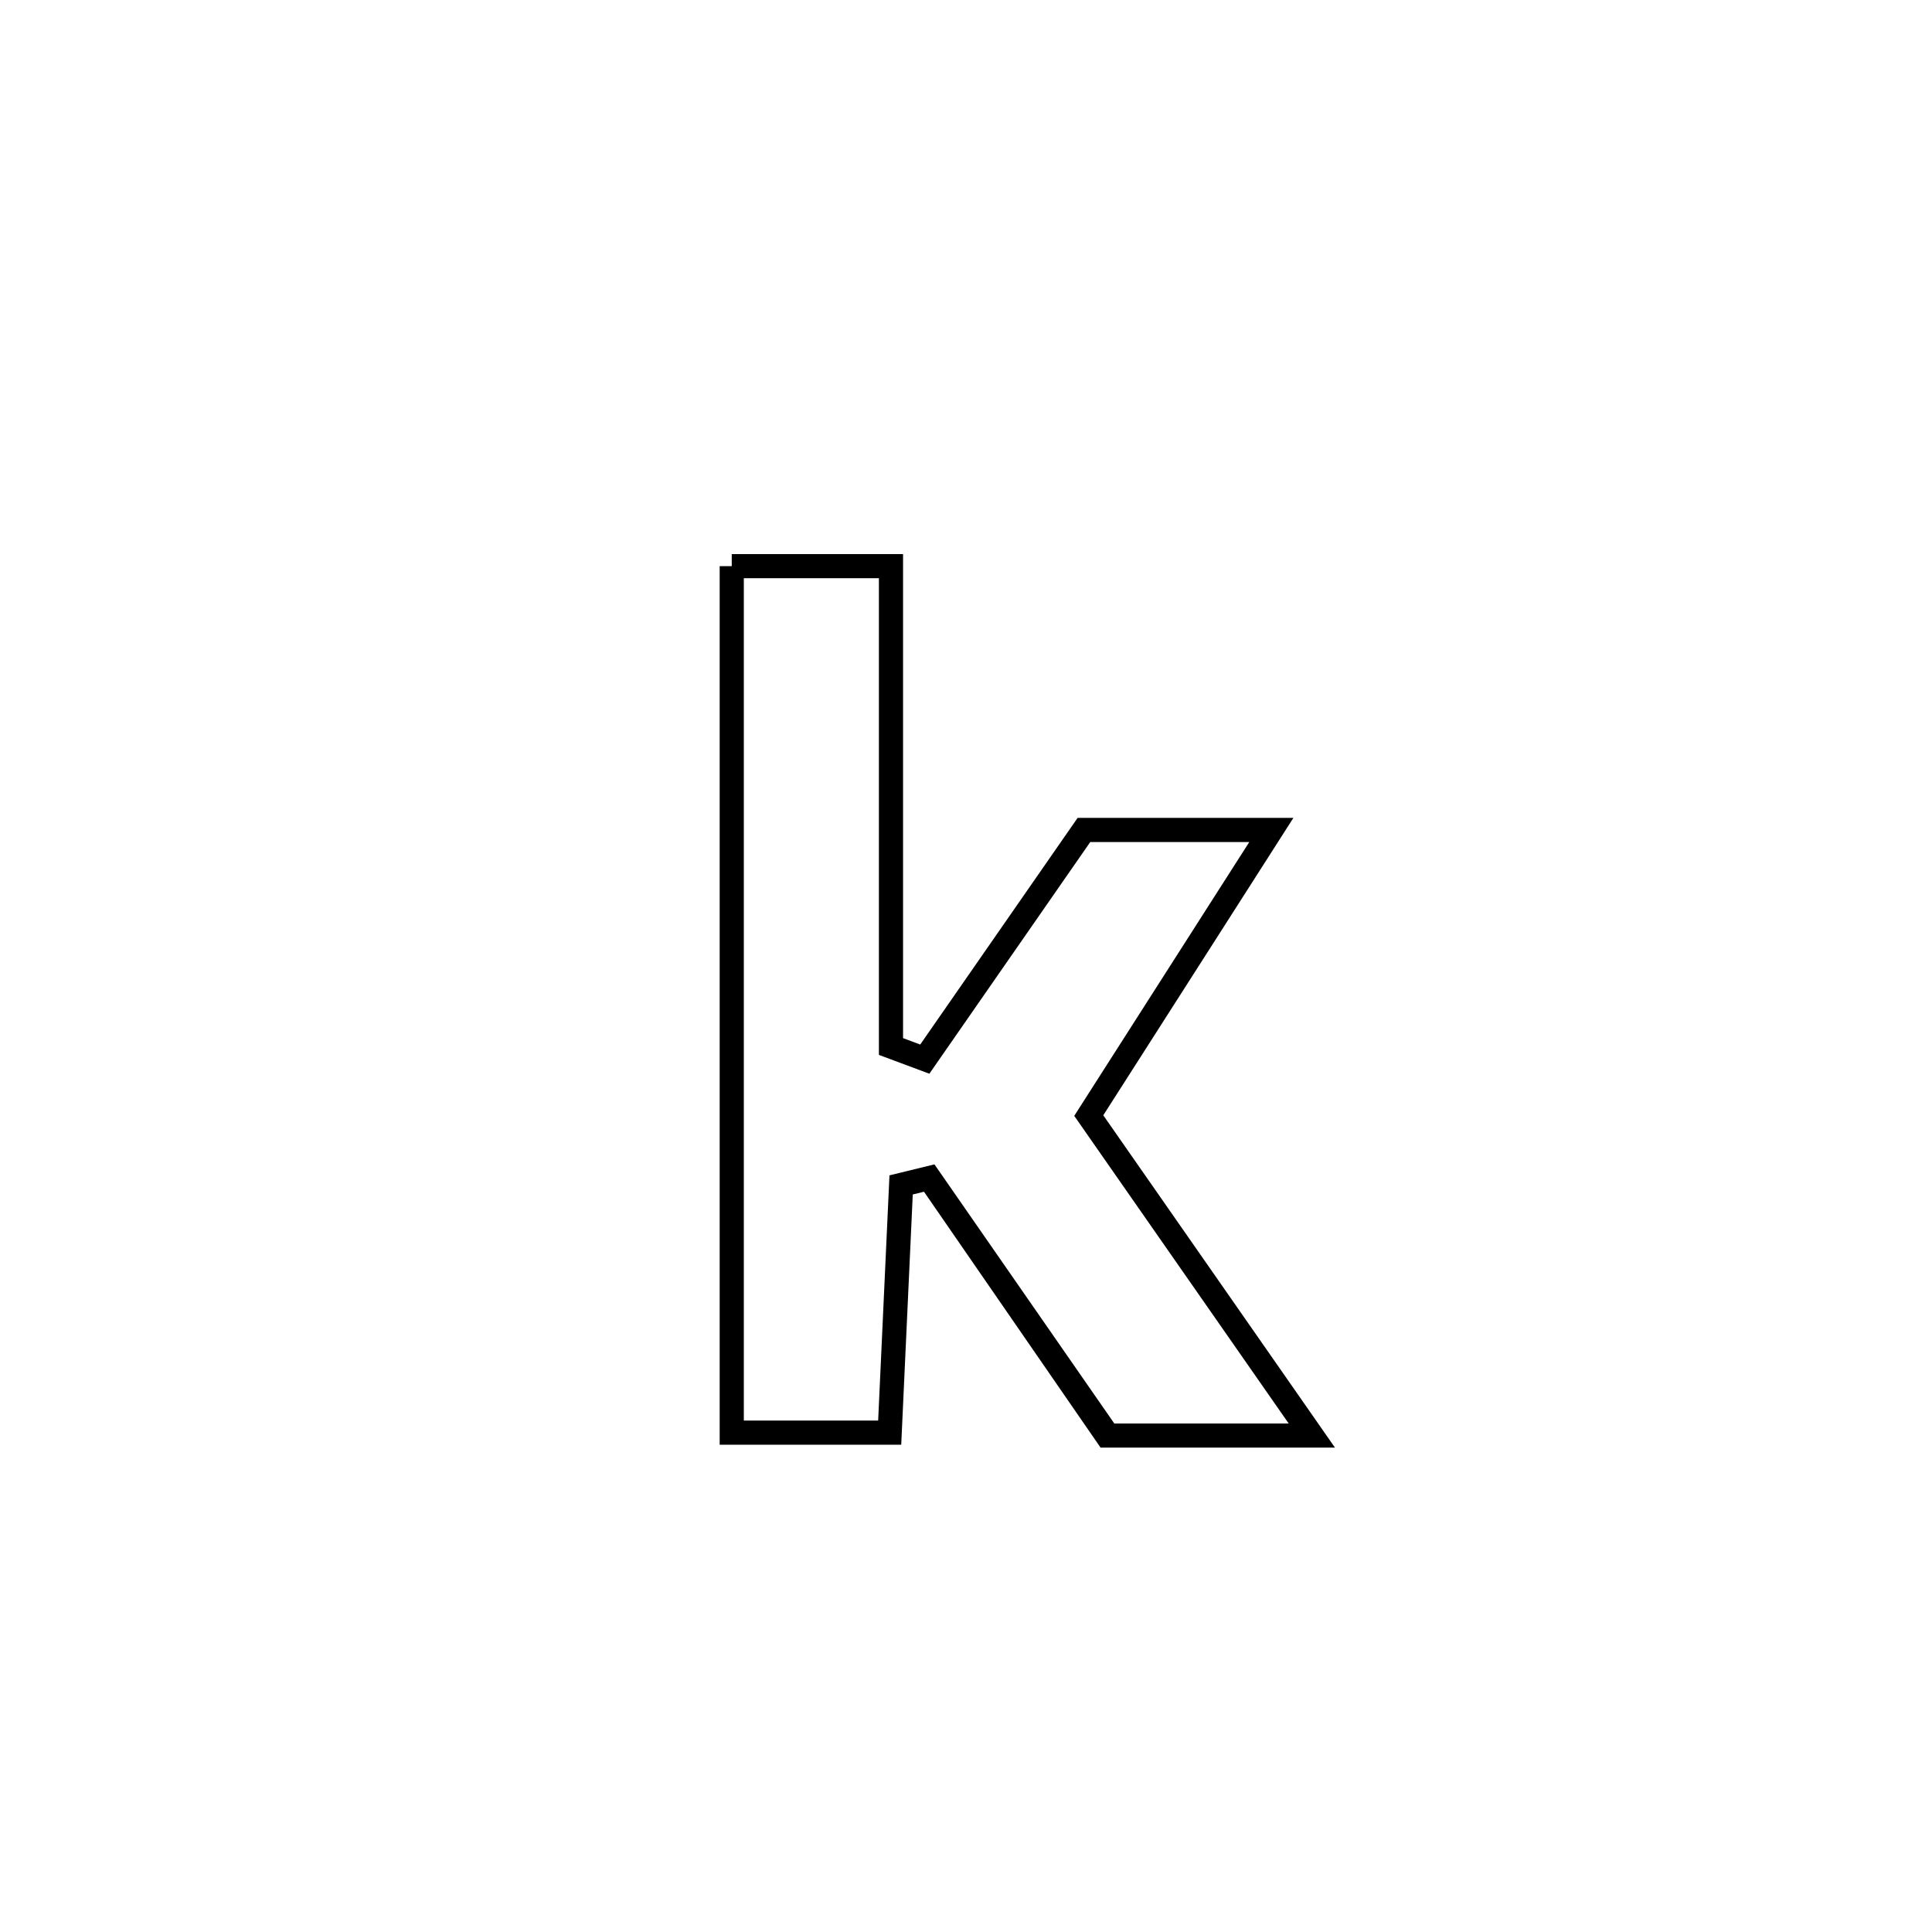<svg xmlns="http://www.w3.org/2000/svg" viewBox="0.0 0.0 24.0 24.0" height="200px" width="200px"><path fill="none" stroke="black" stroke-width=".3" stroke-opacity="1.0"  filling="0" d="M9.09 7.033 L9.09 7.033 C9.749 7.033 10.408 7.033 11.068 7.033 L11.068 7.033 C11.068 9.022 11.068 11.011 11.068 13 L11.068 13 C11.208 13.052 11.348 13.105 11.488 13.157 L11.488 13.157 C12.013 12.4 12.941 11.064 13.465 10.31 L13.465 10.31 C14.241 10.31 15.017 10.31 15.793 10.31 L15.793 10.31 C15.037 11.492 14.281 12.675 13.525 13.858 L13.525 13.858 C14.449 15.183 15.372 16.508 16.296 17.833 L16.296 17.833 C16.294 17.833 13.852 17.833 13.766 17.833 L13.766 17.833 C13.765 17.831 11.59 14.702 11.543 14.634 L11.543 14.634 C11.426 14.662 11.31 14.69 11.194 14.719 L11.194 14.719 C11.147 15.745 11.099 16.771 11.052 17.797 L11.052 17.797 C10.398 17.797 9.744 17.797 9.09 17.797 L9.09 17.797 C9.09 16.003 9.09 14.209 9.09 12.415 C9.09 10.621 9.09 8.827 9.09 7.033 L9.09 7.033"></path></svg>